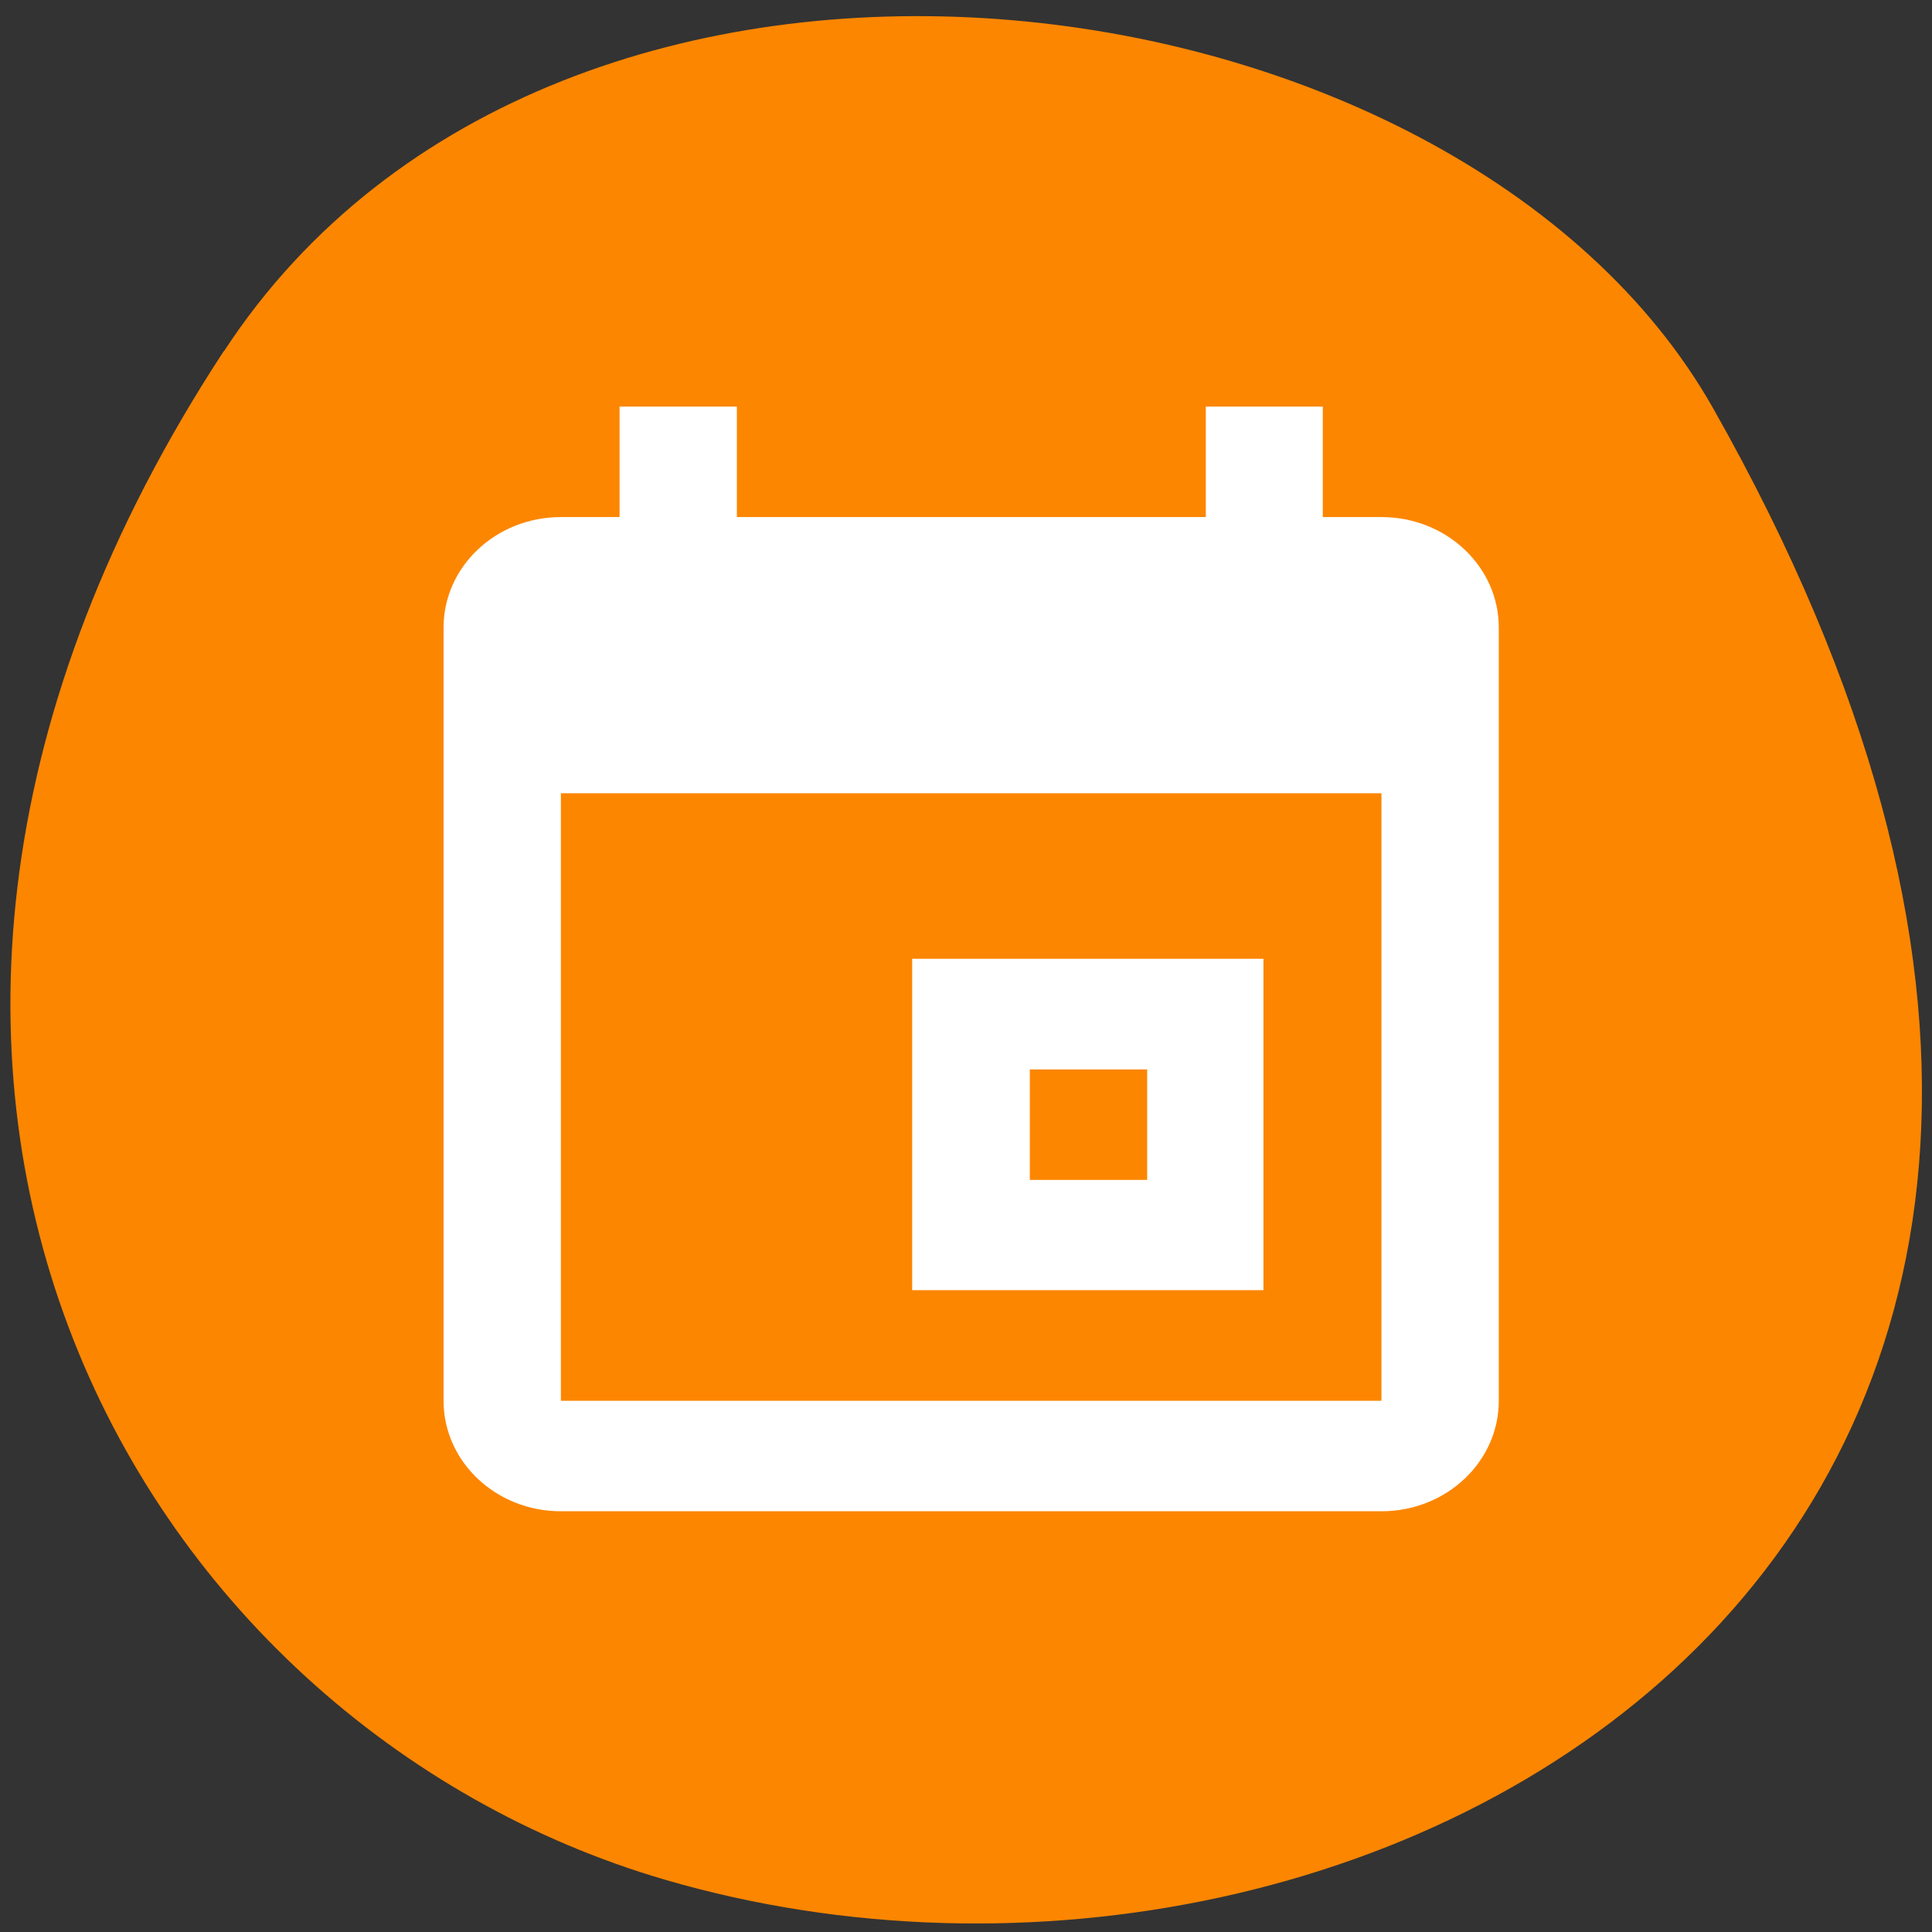 <svg xmlns="http://www.w3.org/2000/svg" viewBox="0 0 22 22"><rect x="0" y="0" width="22" height="22" fill="#333333" stroke="none"/><path d="m 2.547 4 c -5.355 8.184 -1.035 15.637 5.03 17.406 c 8.152 2.379 19.227 -3.875 11.93 -16.758 c -2.898 -5.121 -13.145 -6.477 -16.957 -0.648" fill="#fc8600"/><path d="m 10.387 10.918 h 4 v 3.773 h -4 v -3.773 m -4 -5.03 h 0.668 v -1.258 h 1.336 v 1.258 h 5.34 v -1.258 h 1.332 v 1.258 h 0.668 c 0.738 0 1.336 0.563 1.336 1.258 v 8.805 c 0 0.695 -0.598 1.258 -1.336 1.258 h -9.344 c -0.738 0 -1.336 -0.563 -1.336 -1.258 v -8.805 c 0 -0.695 0.598 -1.258 1.336 -1.258 m 0 3.145 v 6.918 h 9.344 v -6.918 h -9.344 m 5.34 3.145 v 1.258 h 1.336 v -1.258" fill="#fff"/></svg>